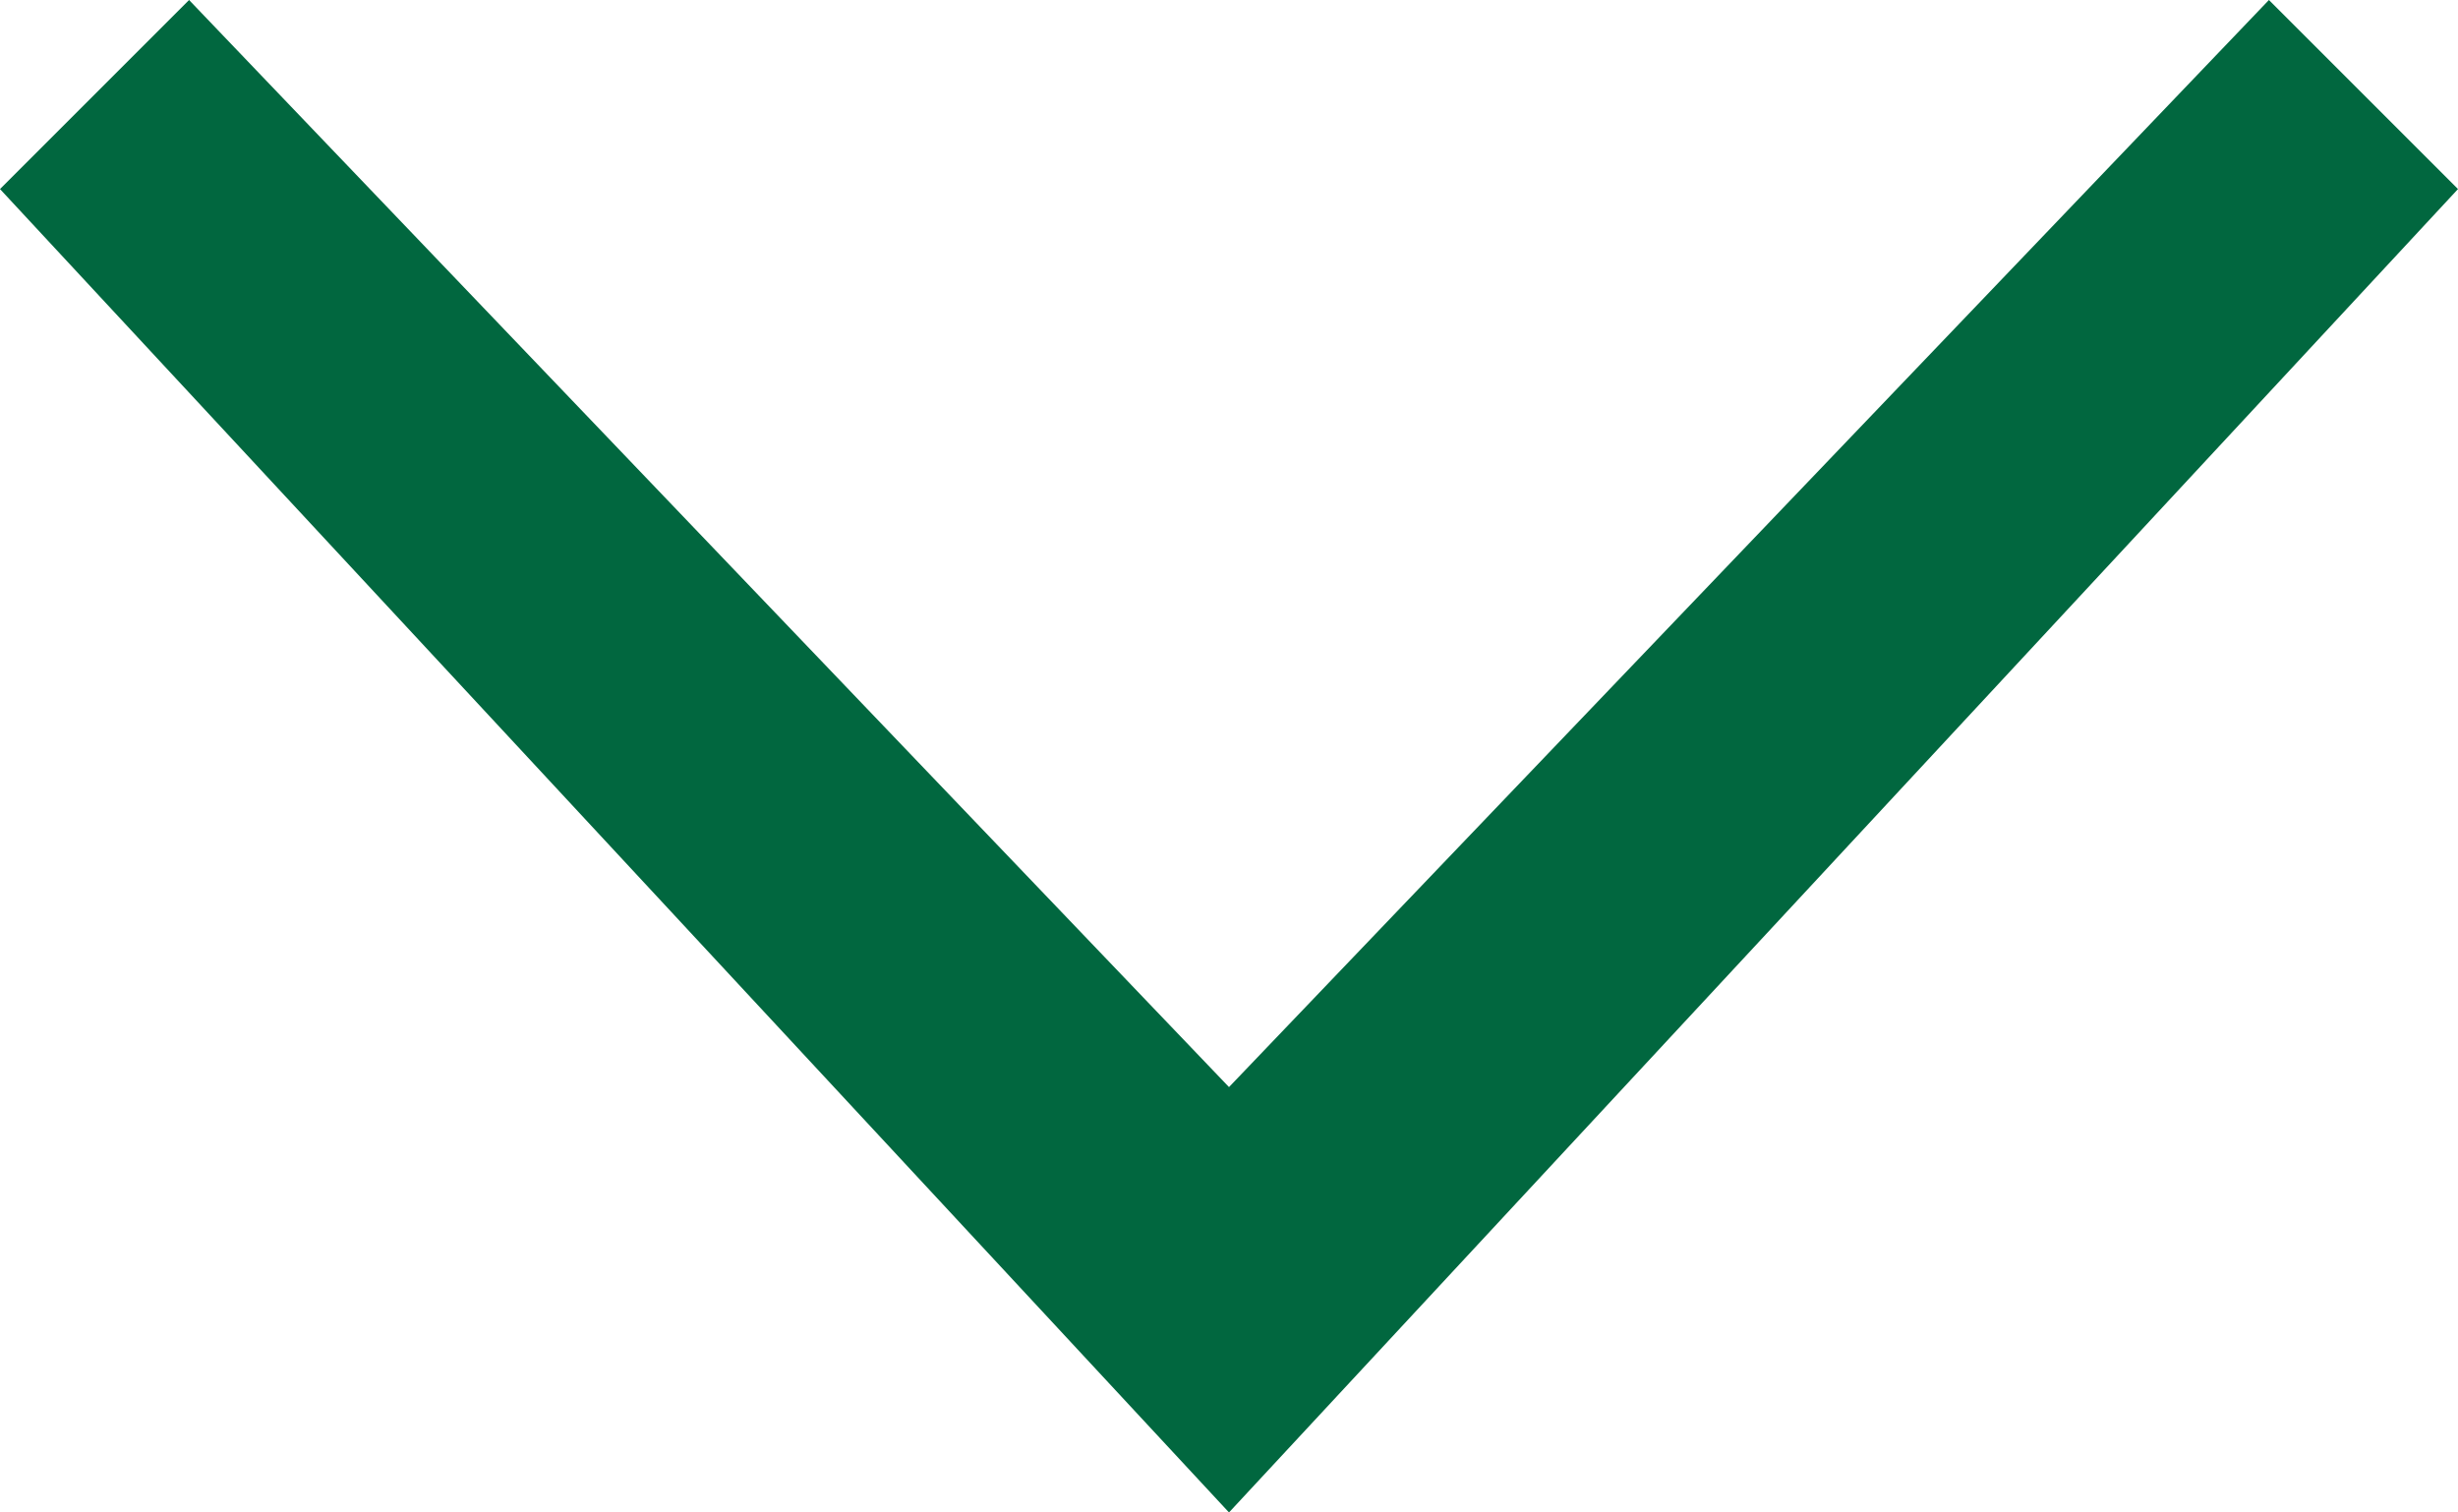 <svg id="All" xmlns="http://www.w3.org/2000/svg" viewBox="0 0 26 16"><defs><style>.cls-1{fill:#01673f;}</style></defs><title>QL8_iOS</title><polygon id="Disclosure_Indicator" data-name="Disclosure Indicator" class="cls-1" points="26 2 24 0 13 11.5 2 0 0 2 13 16 26 2"/></svg>
